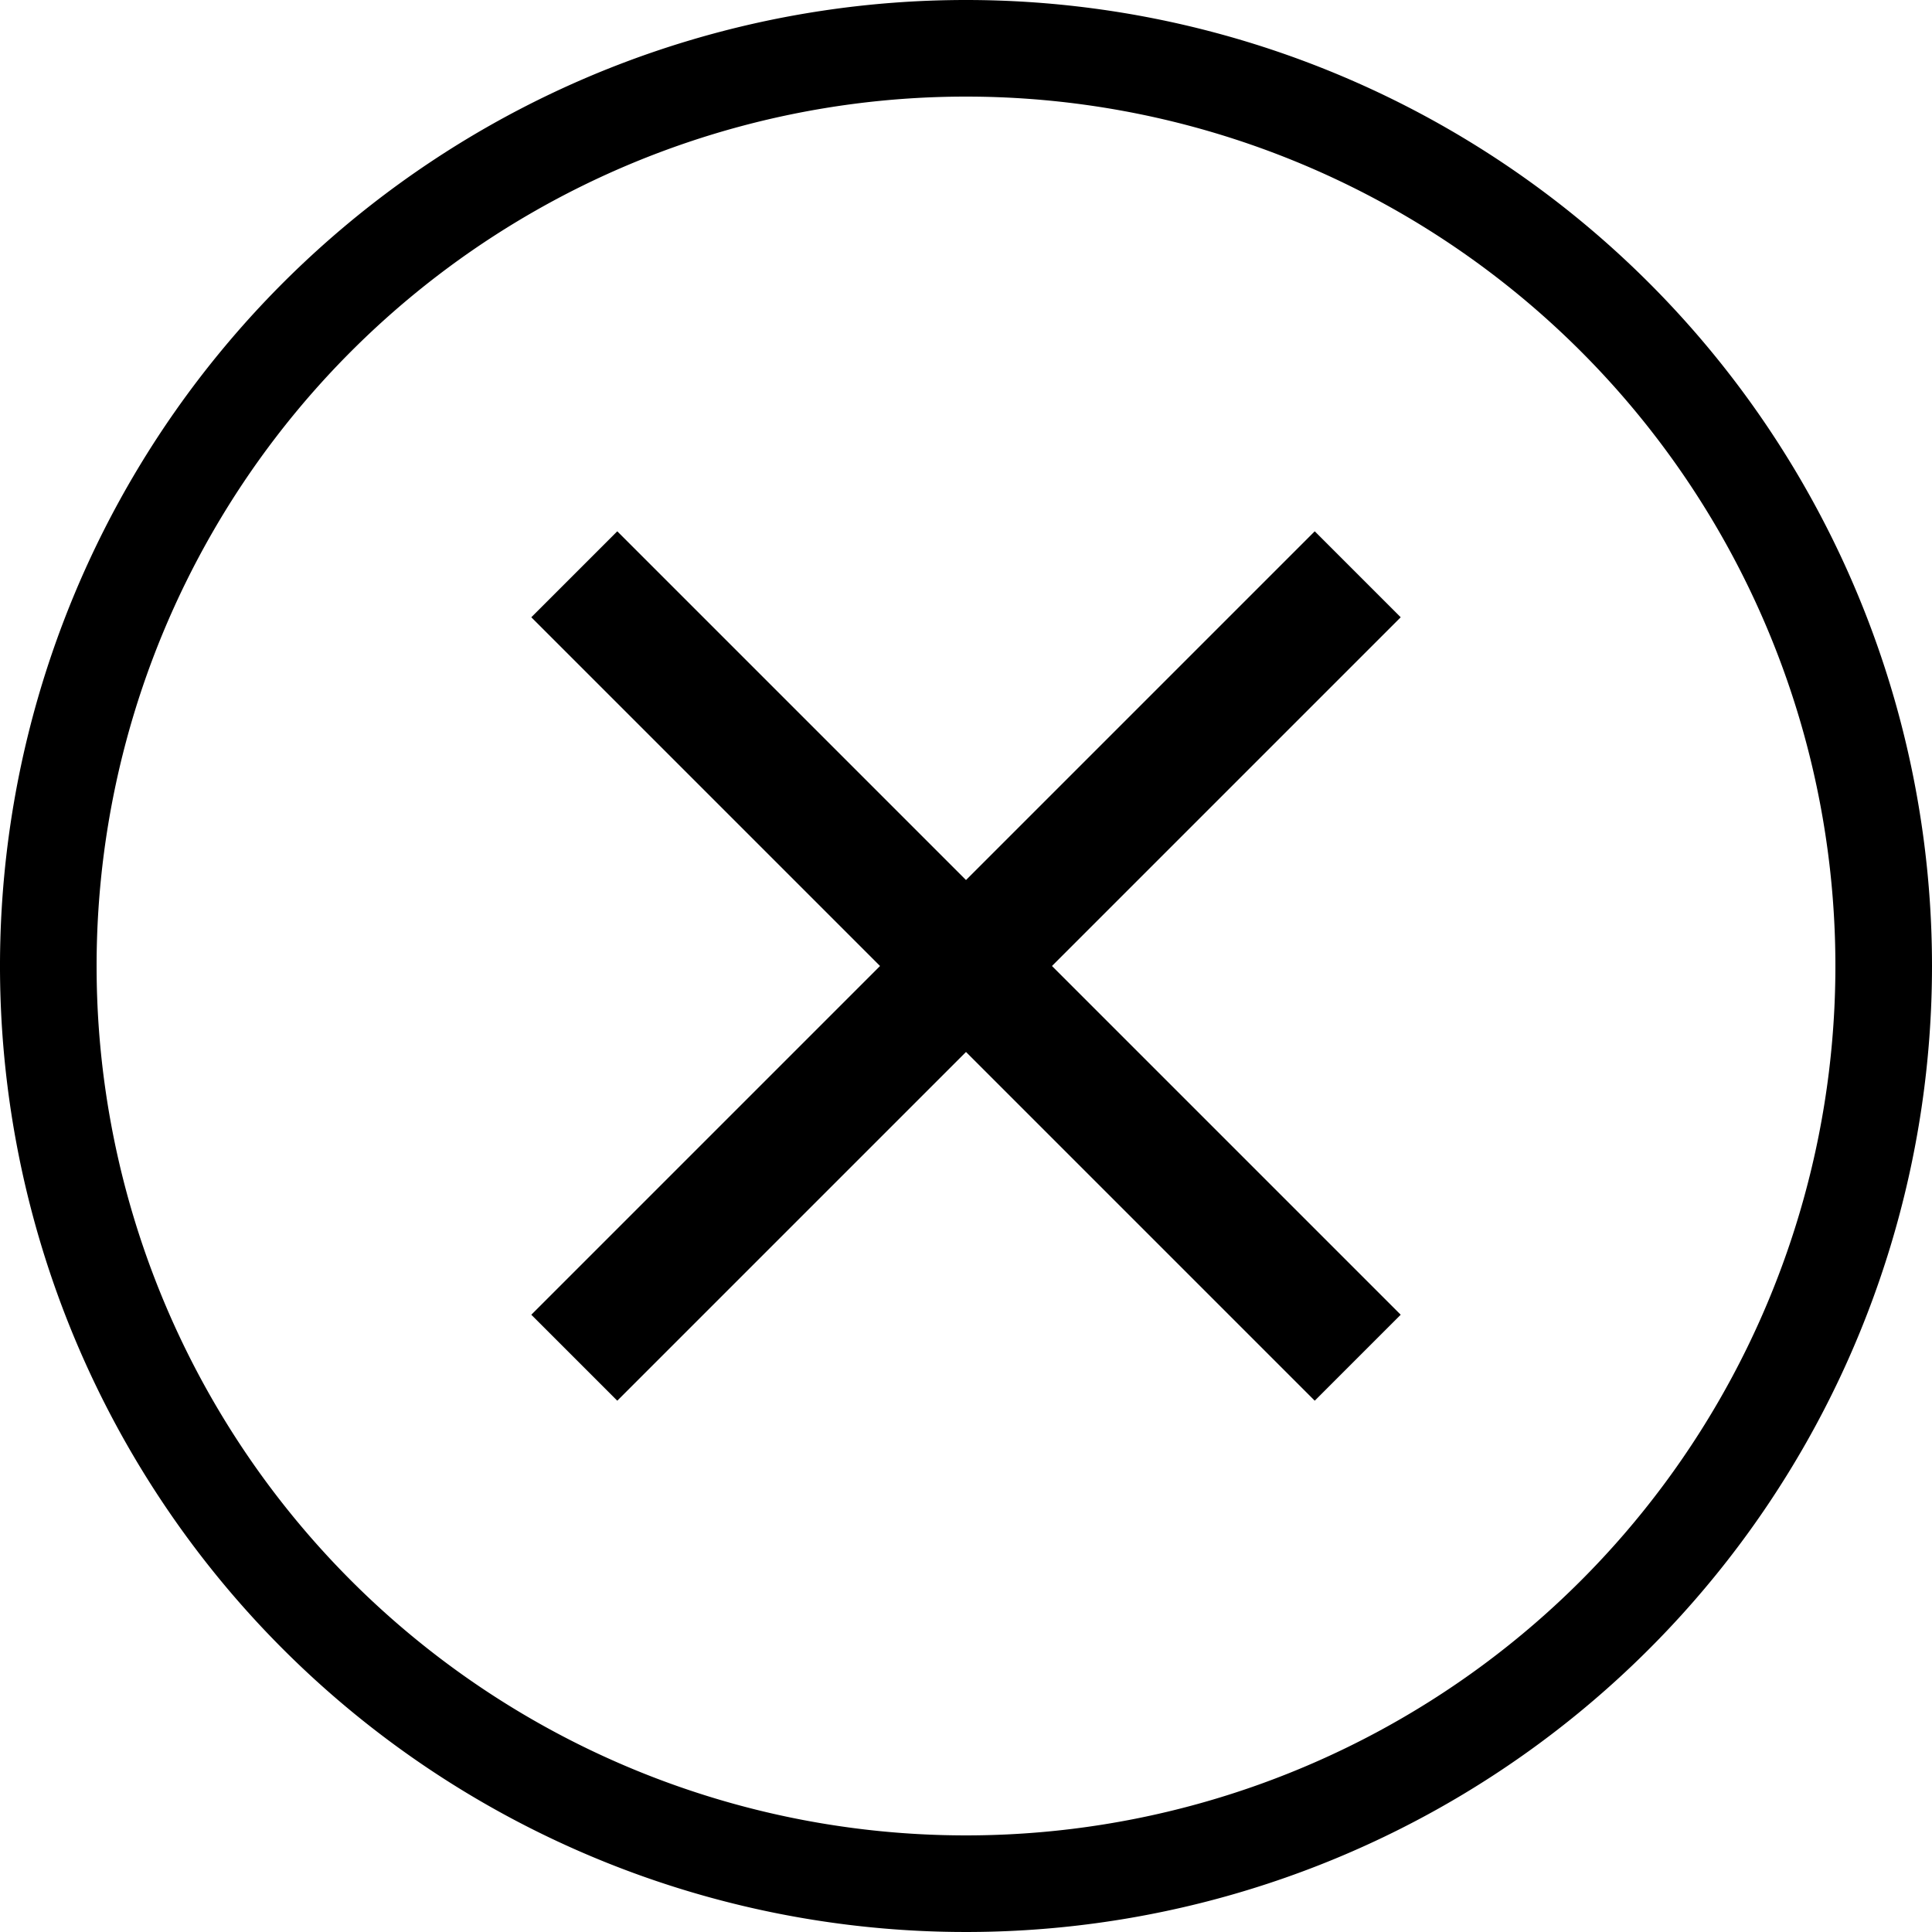 <svg id="ic_new" xmlns="http://www.w3.org/2000/svg" viewBox="0 0 20 20"><defs><style>.cls-1{fill:none;}</style></defs><title>icon-close-ol-bvk</title><g id="close-ol"><path d="M10,1a9,9,0,1,1-9,9,9,9,0,0,1,9-9m0-1A10,10,0,1,0,20,10,10,10,0,0,0,10,0Z"/><polygon points="14.5 13.61 10.89 10 14.5 6.39 13.61 5.5 10 9.11 6.39 5.5 5.5 6.39 9.11 10 5.5 13.61 6.39 14.5 10 10.89 13.61 14.5 14.5 13.61"/><rect class="cls-1" width="20" height="20"/></g></svg>